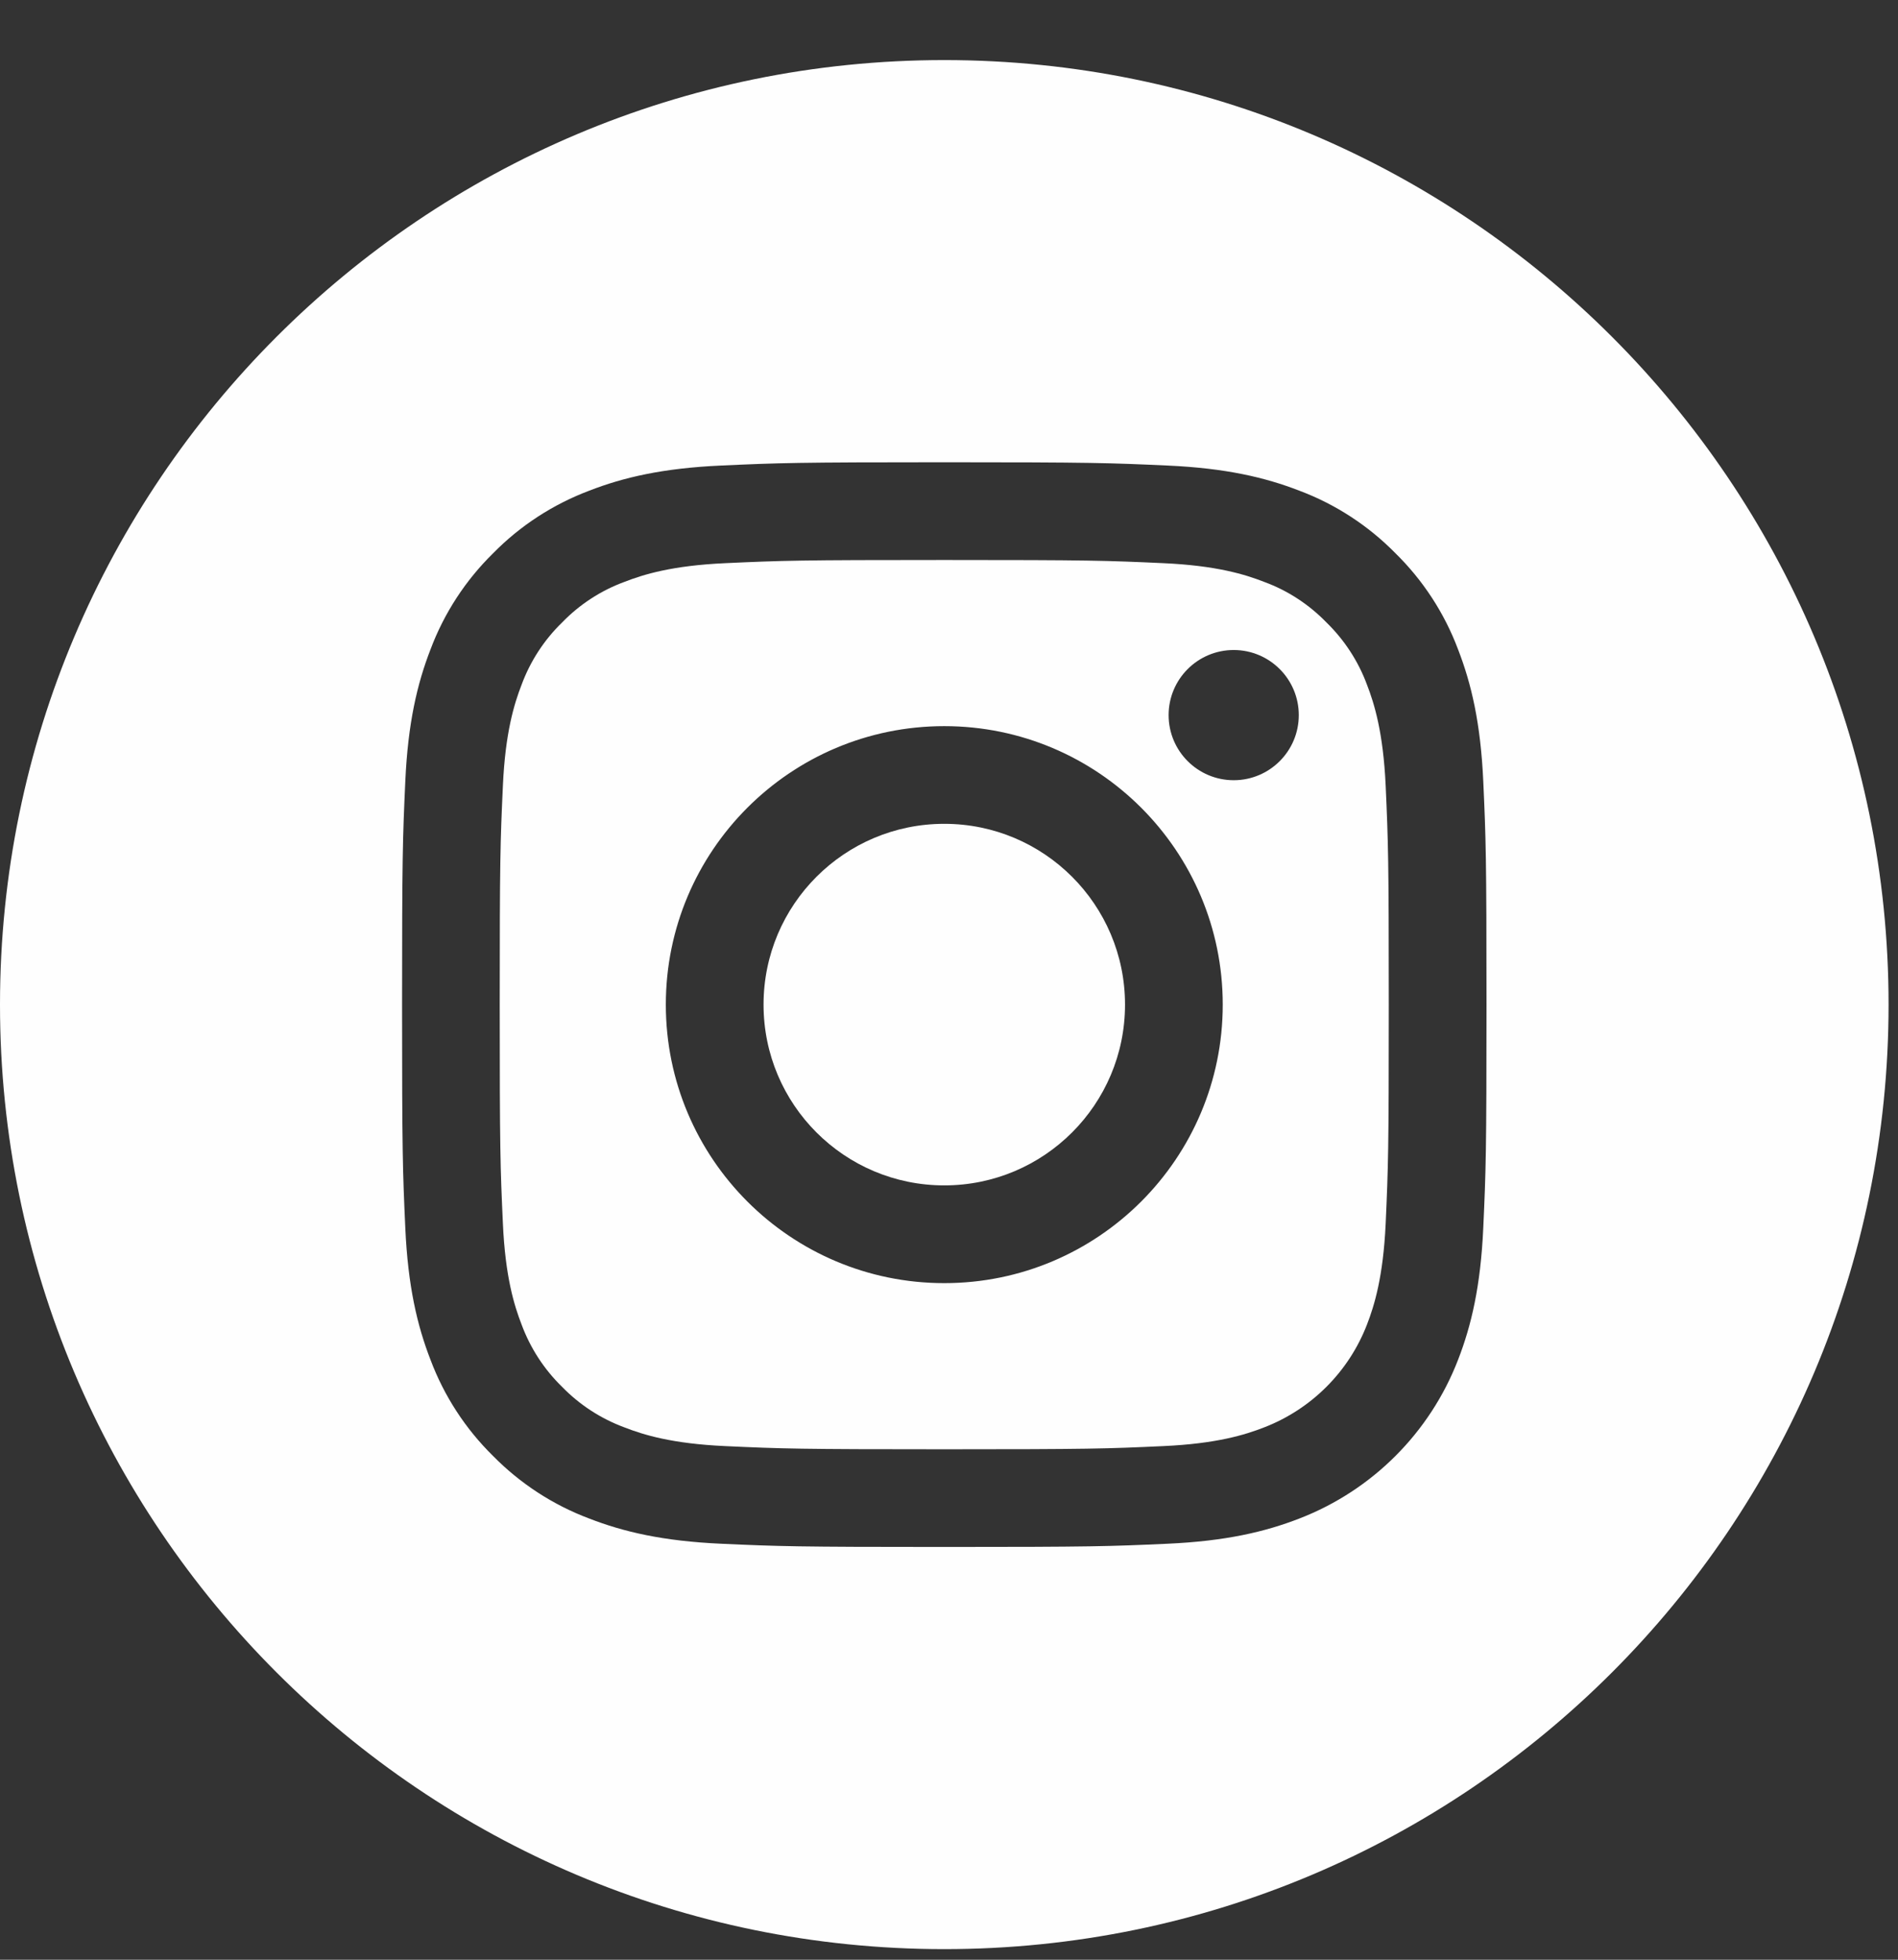 <svg width="31" height="32" viewBox="0 0 31 32" fill="none" xmlns="http://www.w3.org/2000/svg">
<rect x="0" y="0" width="31" height="32" fill="#333333" stroke="none"/>
<path d="M18.375 16.404C18.375 18.035 17.053 19.356 15.423 19.356C13.792 19.356 12.471 18.035 12.471 16.404C12.471 14.774 13.792 13.452 15.423 13.452C17.053 13.452 18.375 14.774 18.375 16.404Z" fill="#FEFEFE"/>
<path d="M22.327 11.181C22.185 10.797 21.958 10.449 21.664 10.163C21.378 9.869 21.031 9.642 20.646 9.501C20.334 9.379 19.865 9.235 19.002 9.196C18.068 9.153 17.788 9.144 15.423 9.144C13.058 9.144 12.778 9.153 11.844 9.196C10.981 9.235 10.512 9.379 10.2 9.501C9.815 9.642 9.467 9.869 9.182 10.163C8.887 10.449 8.661 10.797 8.519 11.181C8.398 11.493 8.253 11.962 8.214 12.826C8.171 13.76 8.162 14.04 8.162 16.405C8.162 18.769 8.171 19.049 8.214 19.983C8.253 20.847 8.398 21.316 8.519 21.628C8.661 22.012 8.887 22.36 9.181 22.646C9.467 22.94 9.815 23.166 10.2 23.308C10.512 23.43 10.981 23.574 11.844 23.613C12.778 23.656 13.058 23.665 15.423 23.665C17.788 23.665 18.068 23.656 19.001 23.613C19.865 23.574 20.334 23.43 20.646 23.308C21.418 23.01 22.029 22.4 22.327 21.628C22.448 21.316 22.592 20.847 22.632 19.983C22.674 19.049 22.683 18.769 22.683 16.405C22.683 14.04 22.674 13.76 22.632 12.826C22.592 11.962 22.448 11.493 22.327 11.181ZM15.423 20.952C12.911 20.952 10.875 18.916 10.875 16.404C10.875 13.893 12.911 11.857 15.423 11.857C17.934 11.857 19.971 13.893 19.971 16.404C19.971 18.916 17.934 20.952 15.423 20.952ZM20.15 12.74C19.563 12.74 19.087 12.264 19.087 11.677C19.087 11.09 19.563 10.614 20.15 10.614C20.737 10.614 21.213 11.09 21.213 11.677C21.213 12.264 20.737 12.74 20.15 12.74Z" fill="#FEFEFE"/>
<path d="M15.423 0.981C6.906 0.981 0 7.888 0 16.404C0 24.921 6.906 31.827 15.423 31.827C23.939 31.827 30.846 24.921 30.846 16.404C30.846 7.888 23.939 0.981 15.423 0.981ZM24.226 20.055C24.183 20.998 24.033 21.642 23.814 22.205C23.354 23.395 22.413 24.335 21.224 24.795C20.661 25.014 20.017 25.164 19.074 25.207C18.13 25.25 17.828 25.26 15.423 25.26C13.018 25.26 12.716 25.25 11.772 25.207C10.829 25.164 10.185 25.014 9.622 24.795C9.031 24.573 8.496 24.224 8.053 23.774C7.603 23.332 7.254 22.796 7.032 22.205C6.813 21.642 6.663 20.998 6.62 20.056C6.577 19.111 6.567 18.809 6.567 16.404C6.567 13.999 6.577 13.697 6.62 12.753C6.663 11.81 6.813 11.167 7.032 10.603C7.254 10.012 7.603 9.477 8.053 9.035C8.496 8.584 9.031 8.236 9.622 8.013C10.185 7.794 10.829 7.645 11.772 7.602C12.716 7.559 13.018 7.548 15.423 7.548C17.828 7.548 18.13 7.559 19.074 7.602C20.017 7.645 20.66 7.794 21.224 8.013C21.815 8.235 22.35 8.584 22.793 9.035C23.243 9.477 23.592 10.012 23.814 10.603C24.033 11.167 24.183 11.81 24.226 12.753C24.269 13.697 24.279 13.999 24.279 16.404C24.279 18.809 24.269 19.111 24.226 20.055Z" fill="#FEFEFE"/>
</svg>
